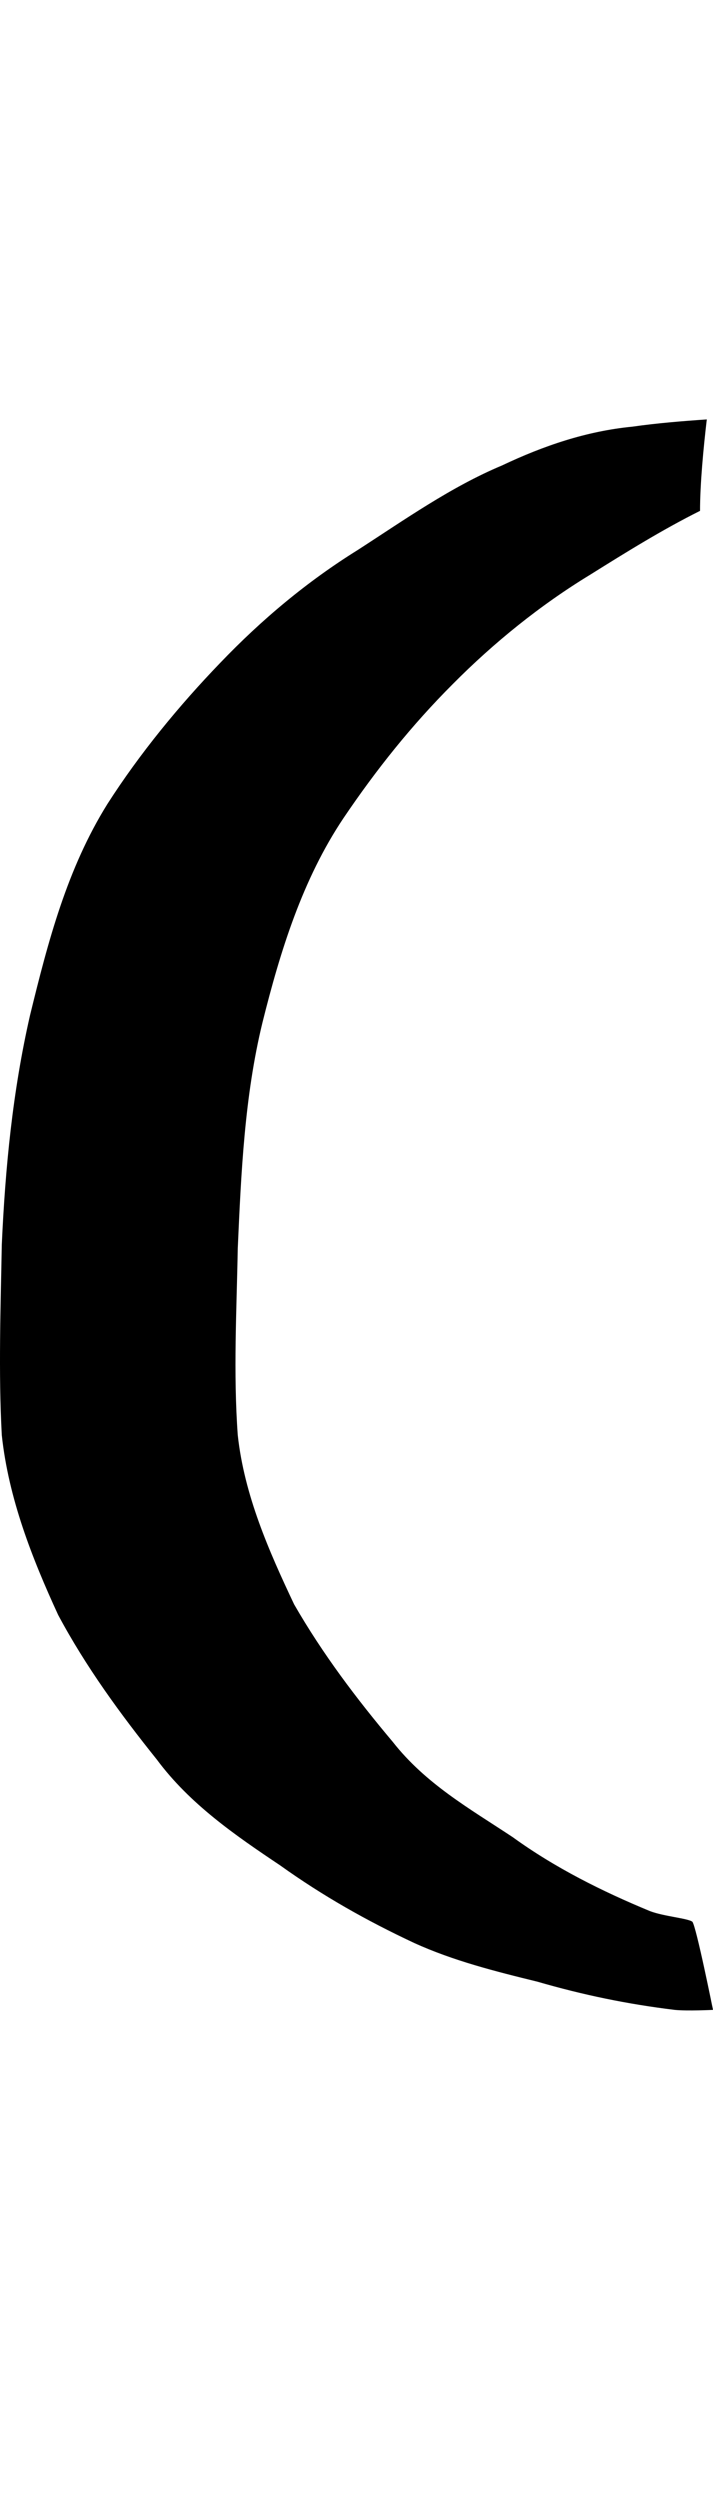 <?xml version="1.0" encoding="UTF-8" standalone="no"?>
<!-- Created with Inkscape (http://www.inkscape.org/) -->

<svg xmlns:dc="http://purl.org/dc/elements/1.1/" xmlns:cc="http://creativecommons.org/ns#" xmlns:rdf="http://www.w3.org/1999/02/22-rdf-syntax-ns#" xmlns:svg="http://www.w3.org/2000/svg" xmlns="http://www.w3.org/2000/svg" xmlns:xlink="http://www.w3.org/1999/xlink" xmlns:sodipodi="http://sodipodi.sourceforge.net/DTD/sodipodi-0.dtd" xmlns:inkscape="http://www.inkscape.org/namespaces/inkscape" version="1.1" width="285.427" height="1000" id="svg4626" inkscape:version="0.91 r13725" sodipodi:docname="font_bold_raw.svg">
<g transform="translate(-71401.433,0)"><path sodipodi:nodetypes="cccccccccccccccccccccccccccccc" inkscape:connector-curvature="0" id="path4862" d="m 71684.558,167.758 c -9.975,0.691 -20.04,1.494 -29.97,2.911 -18.279,1.778 -35.476,7.598 -52.176,15.515 -20.401,8.534 -39.087,21.766 -57.818,33.851 -20.175,12.549 -38.364,27.739 -55.019,45.135 -16.475,17.087 -32.182,36.212 -45.135,56.419 -16.159,25.916 -23.741,54.868 -31.008,84.628 -6.906,30.265 -9.885,60.658 -11.284,91.68 -0.451,25.373 -1.354,50.817 0,76.165 2.708,25.303 12.142,49.324 22.568,71.934 11.103,20.758 24.959,39.712 39.493,57.829 13.224,17.835 31.504,30.388 49.332,42.314 17.152,12.274 34.754,22.199 53.621,31.03 15.752,7.184 32.723,11.435 49.377,15.515 18.415,5.333 36.018,8.977 54.975,11.284 5.01,0.515 15.346,0 15.346,0 0,0 -6.725,-33.442 -8.26,-35.26 -1.805,-1.372 -11.419,-2.135 -16.926,-4.229 -19.137,-7.903 -38.003,-17.3 -55.019,-29.62 -17.242,-11.418 -34.754,-21.246 -47.979,-38.083 -14.533,-17.269 -28.074,-35.171 -39.493,-55.008 -10.11,-21.347 -19.949,-43.661 -22.567,-67.702 -1.806,-24.965 -0.452,-49.75 0,-74.755 1.354,-30.306 2.708,-60.768 9.884,-90.27 7.177,-28.789 16.023,-57.28 32.452,-81.807 13.135,-19.435 27.307,-37.166 43.736,-53.598 16.565,-16.693 35.16,-31.673 54.975,-43.725 14.443,-9.036 28.886,-18.007 44.006,-25.565 0,-10.748 1.354,-25.086 2.708,-36.584 z" style="color:#000000;display:inline;overflow:visible;visibility:visible;fill:#000000;fill-opacity:1;fill-rule:nonzero;stroke:none;stroke-width:1px;marker:none;enable-background:accumulate"/></g></svg>